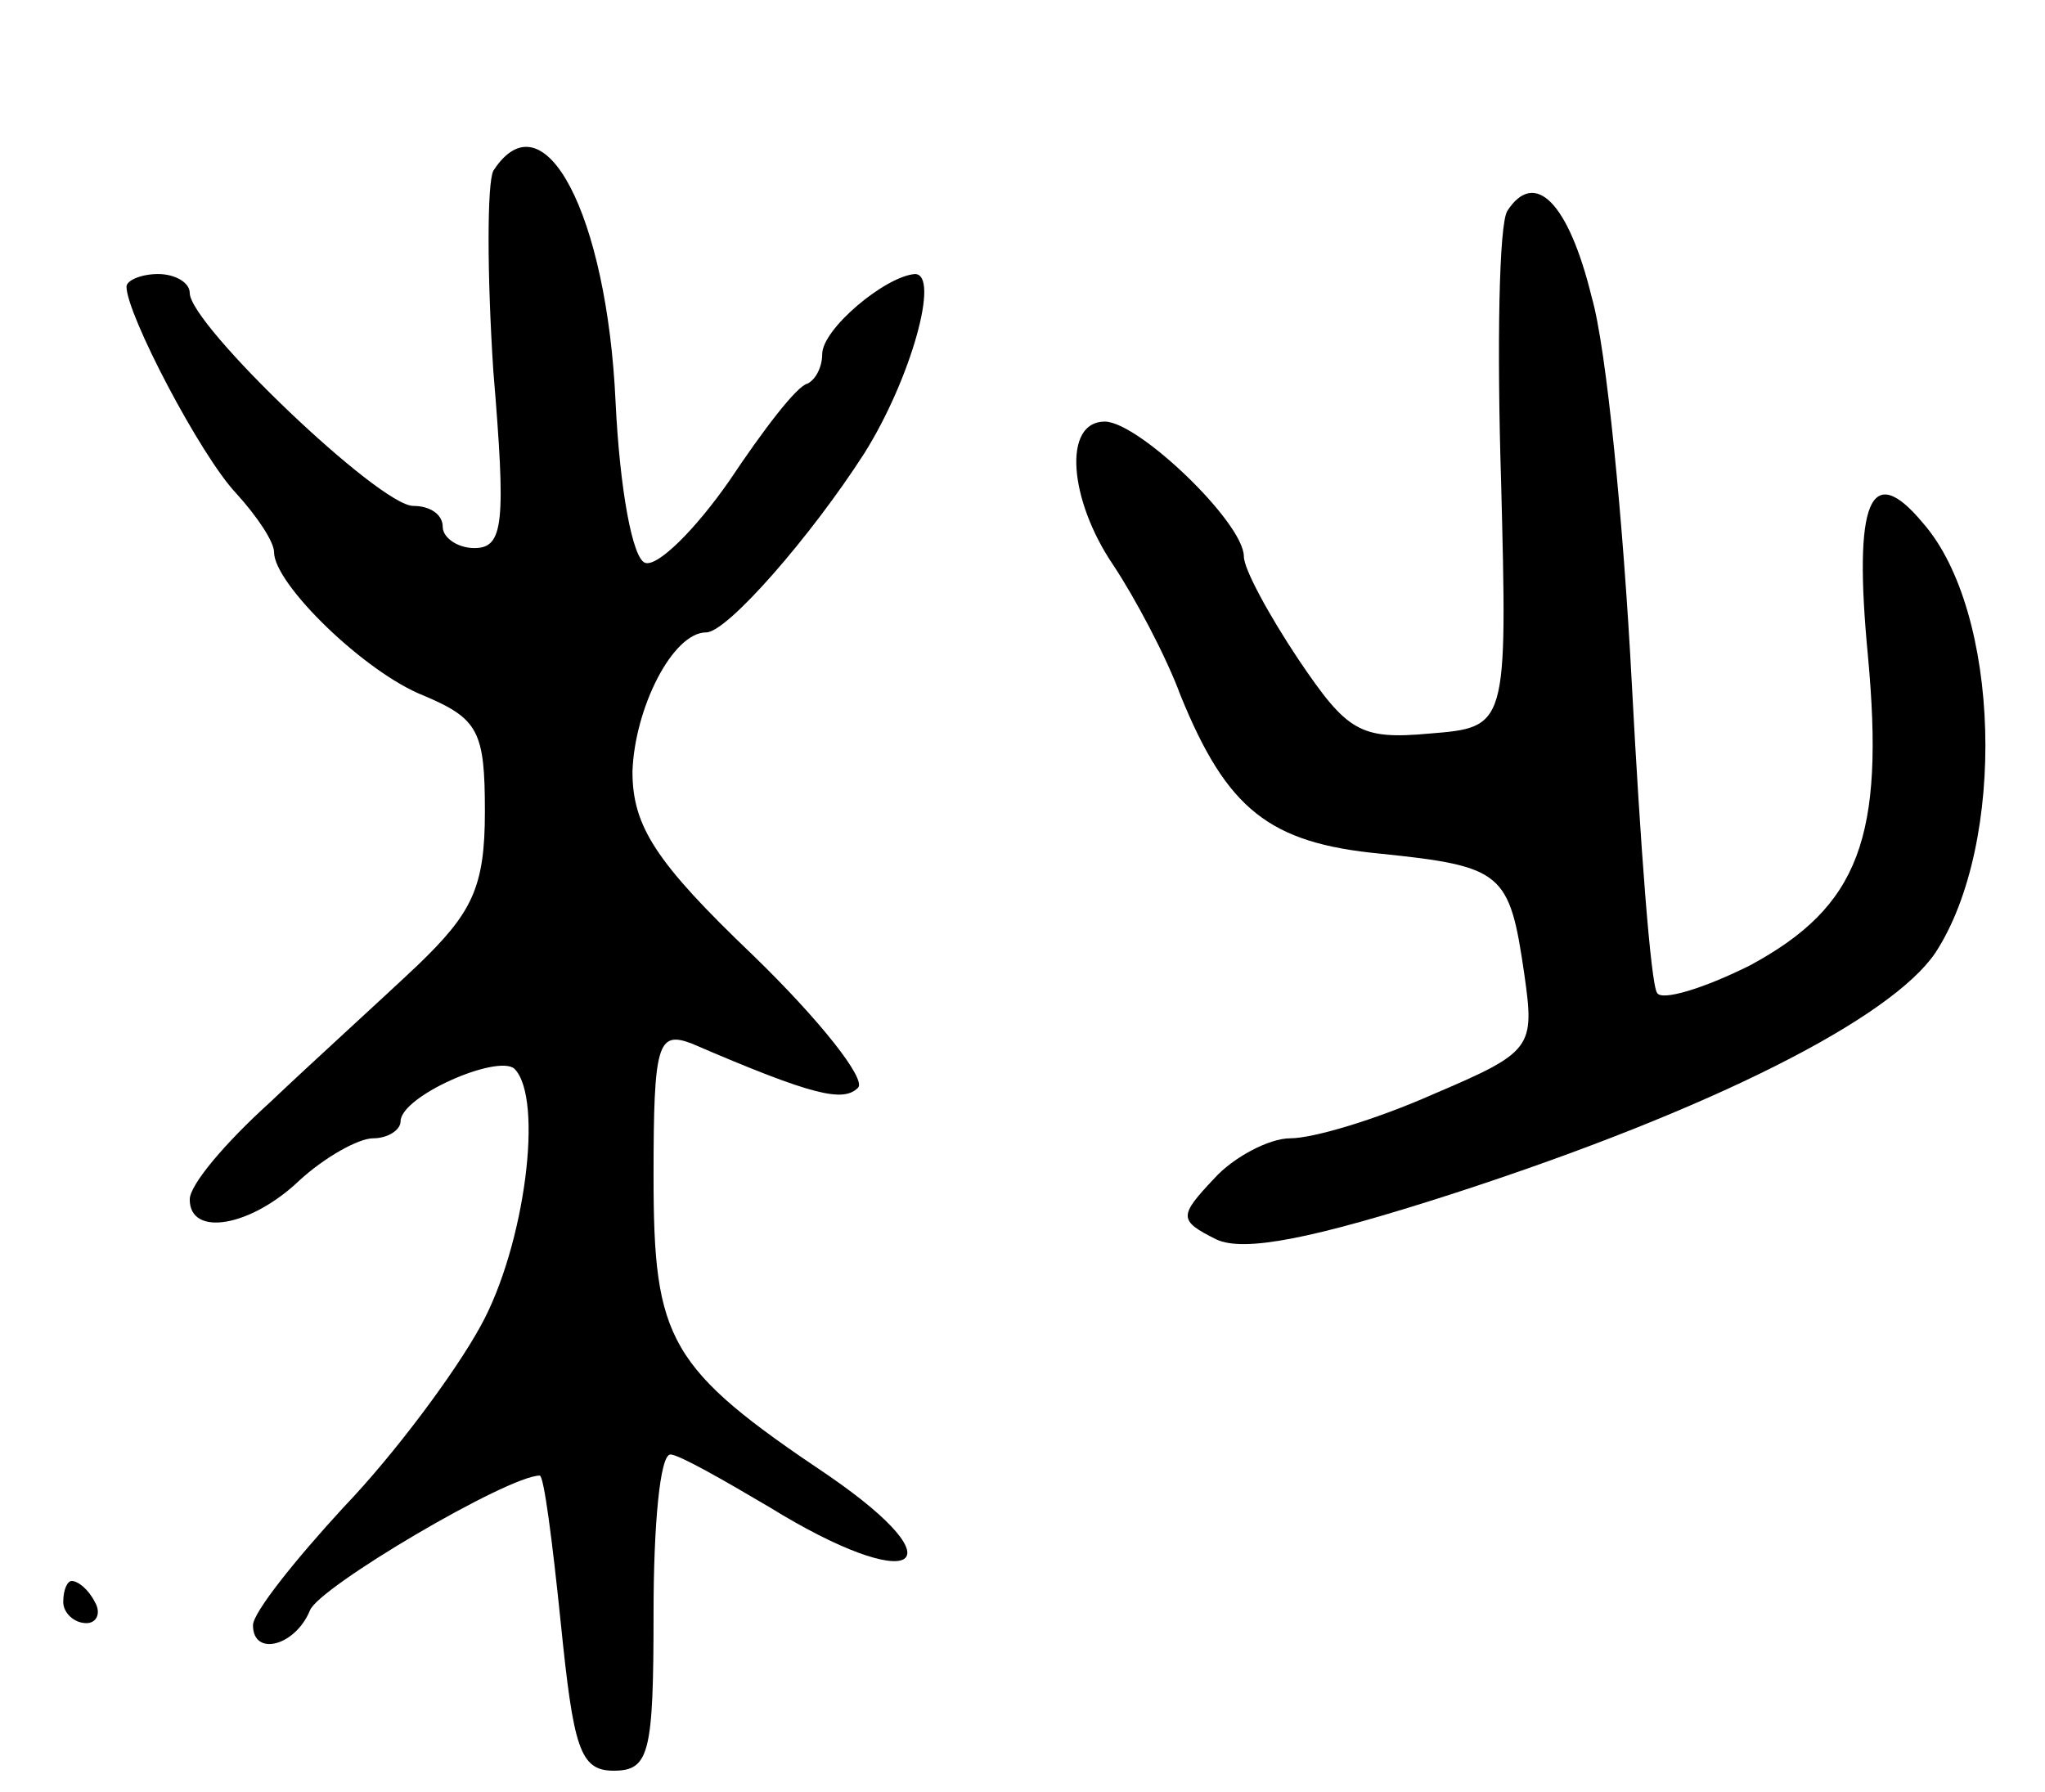 <svg version="1.0" xmlns="http://www.w3.org/2000/svg"
 width="97pt" height="85pt" viewBox="0 0 97 85"
 preserveAspectRatio="xMidYMid meet">
<g transform="translate(0,85) scale(0.1,-0.1)"
fill="#000000" stroke="none">
<path d="M234 769 c-3 -6 -3 -49 0 -95 6 -72 5 -84 -9 -84 -8 0 -15 5 -15 10
0 6 -6 10 -14 10 -16 0 -106 86 -106 101 0 5 -7 9 -15 9 -8 0 -15 -3 -15 -6 0
-13 35 -80 52 -98 10 -11 18 -23 18 -28 0 -15 43 -57 71 -68 26 -11 29 -17 29
-55 0 -36 -6 -48 -32 -73 -18 -17 -50 -46 -70 -65 -21 -19 -38 -39 -38 -46 0
-18 29 -13 52 9 12 11 28 20 35 20 7 0 13 4 13 8 0 12 46 32 54 25 14 -14 5
-84 -16 -122 -12 -22 -41 -61 -65 -86 -23 -25 -43 -50 -43 -56 0 -15 20 -10
27 7 4 11 94 64 109 64 2 0 6 -31 10 -70 6 -59 9 -70 25 -70 17 0 19 8 19 75
0 41 3 75 8 75 4 0 25 -12 47 -25 68 -42 92 -29 28 15 -76 51 -83 64 -83 142
0 63 2 69 18 63 58 -25 72 -28 79 -21 4 4 -18 32 -50 63 -46 44 -57 61 -57 87
1 30 19 66 35 66 10 0 50 46 75 85 22 35 36 85 24 85 -14 -1 -44 -26 -44 -38
0 -6 -3 -12 -7 -14 -5 -1 -21 -22 -37 -46 -16 -23 -34 -41 -40 -39 -6 2 -12
35 -14 76 -4 89 -34 147 -58 110z"/>
<path d="M715 750 c-4 -6 -5 -64 -3 -128 3 -117 3 -117 -34 -120 -33 -3 -39 1
-62 35 -14 21 -26 43 -26 49 0 16 -50 64 -66 64 -20 0 -17 -37 4 -68 10 -15
25 -43 32 -62 22 -54 42 -70 95 -75 58 -6 61 -9 68 -57 5 -35 4 -37 -43 -57
-27 -12 -57 -21 -68 -21 -10 0 -27 -9 -36 -19 -17 -18 -17 -20 1 -29 13 -6 45
0 113 22 123 40 207 83 228 114 34 52 31 162 -6 204 -25 30 -33 10 -26 -63 8
-86 -4 -119 -56 -147 -22 -11 -42 -17 -44 -13 -3 4 -8 71 -12 147 -4 76 -12
159 -19 183 -11 45 -27 61 -40 41z"/>
<path d="M30 90 c0 -5 5 -10 11 -10 5 0 7 5 4 10 -3 6 -8 10 -11 10 -2 0 -4
-4 -4 -10z"/>
</g>
</svg>
